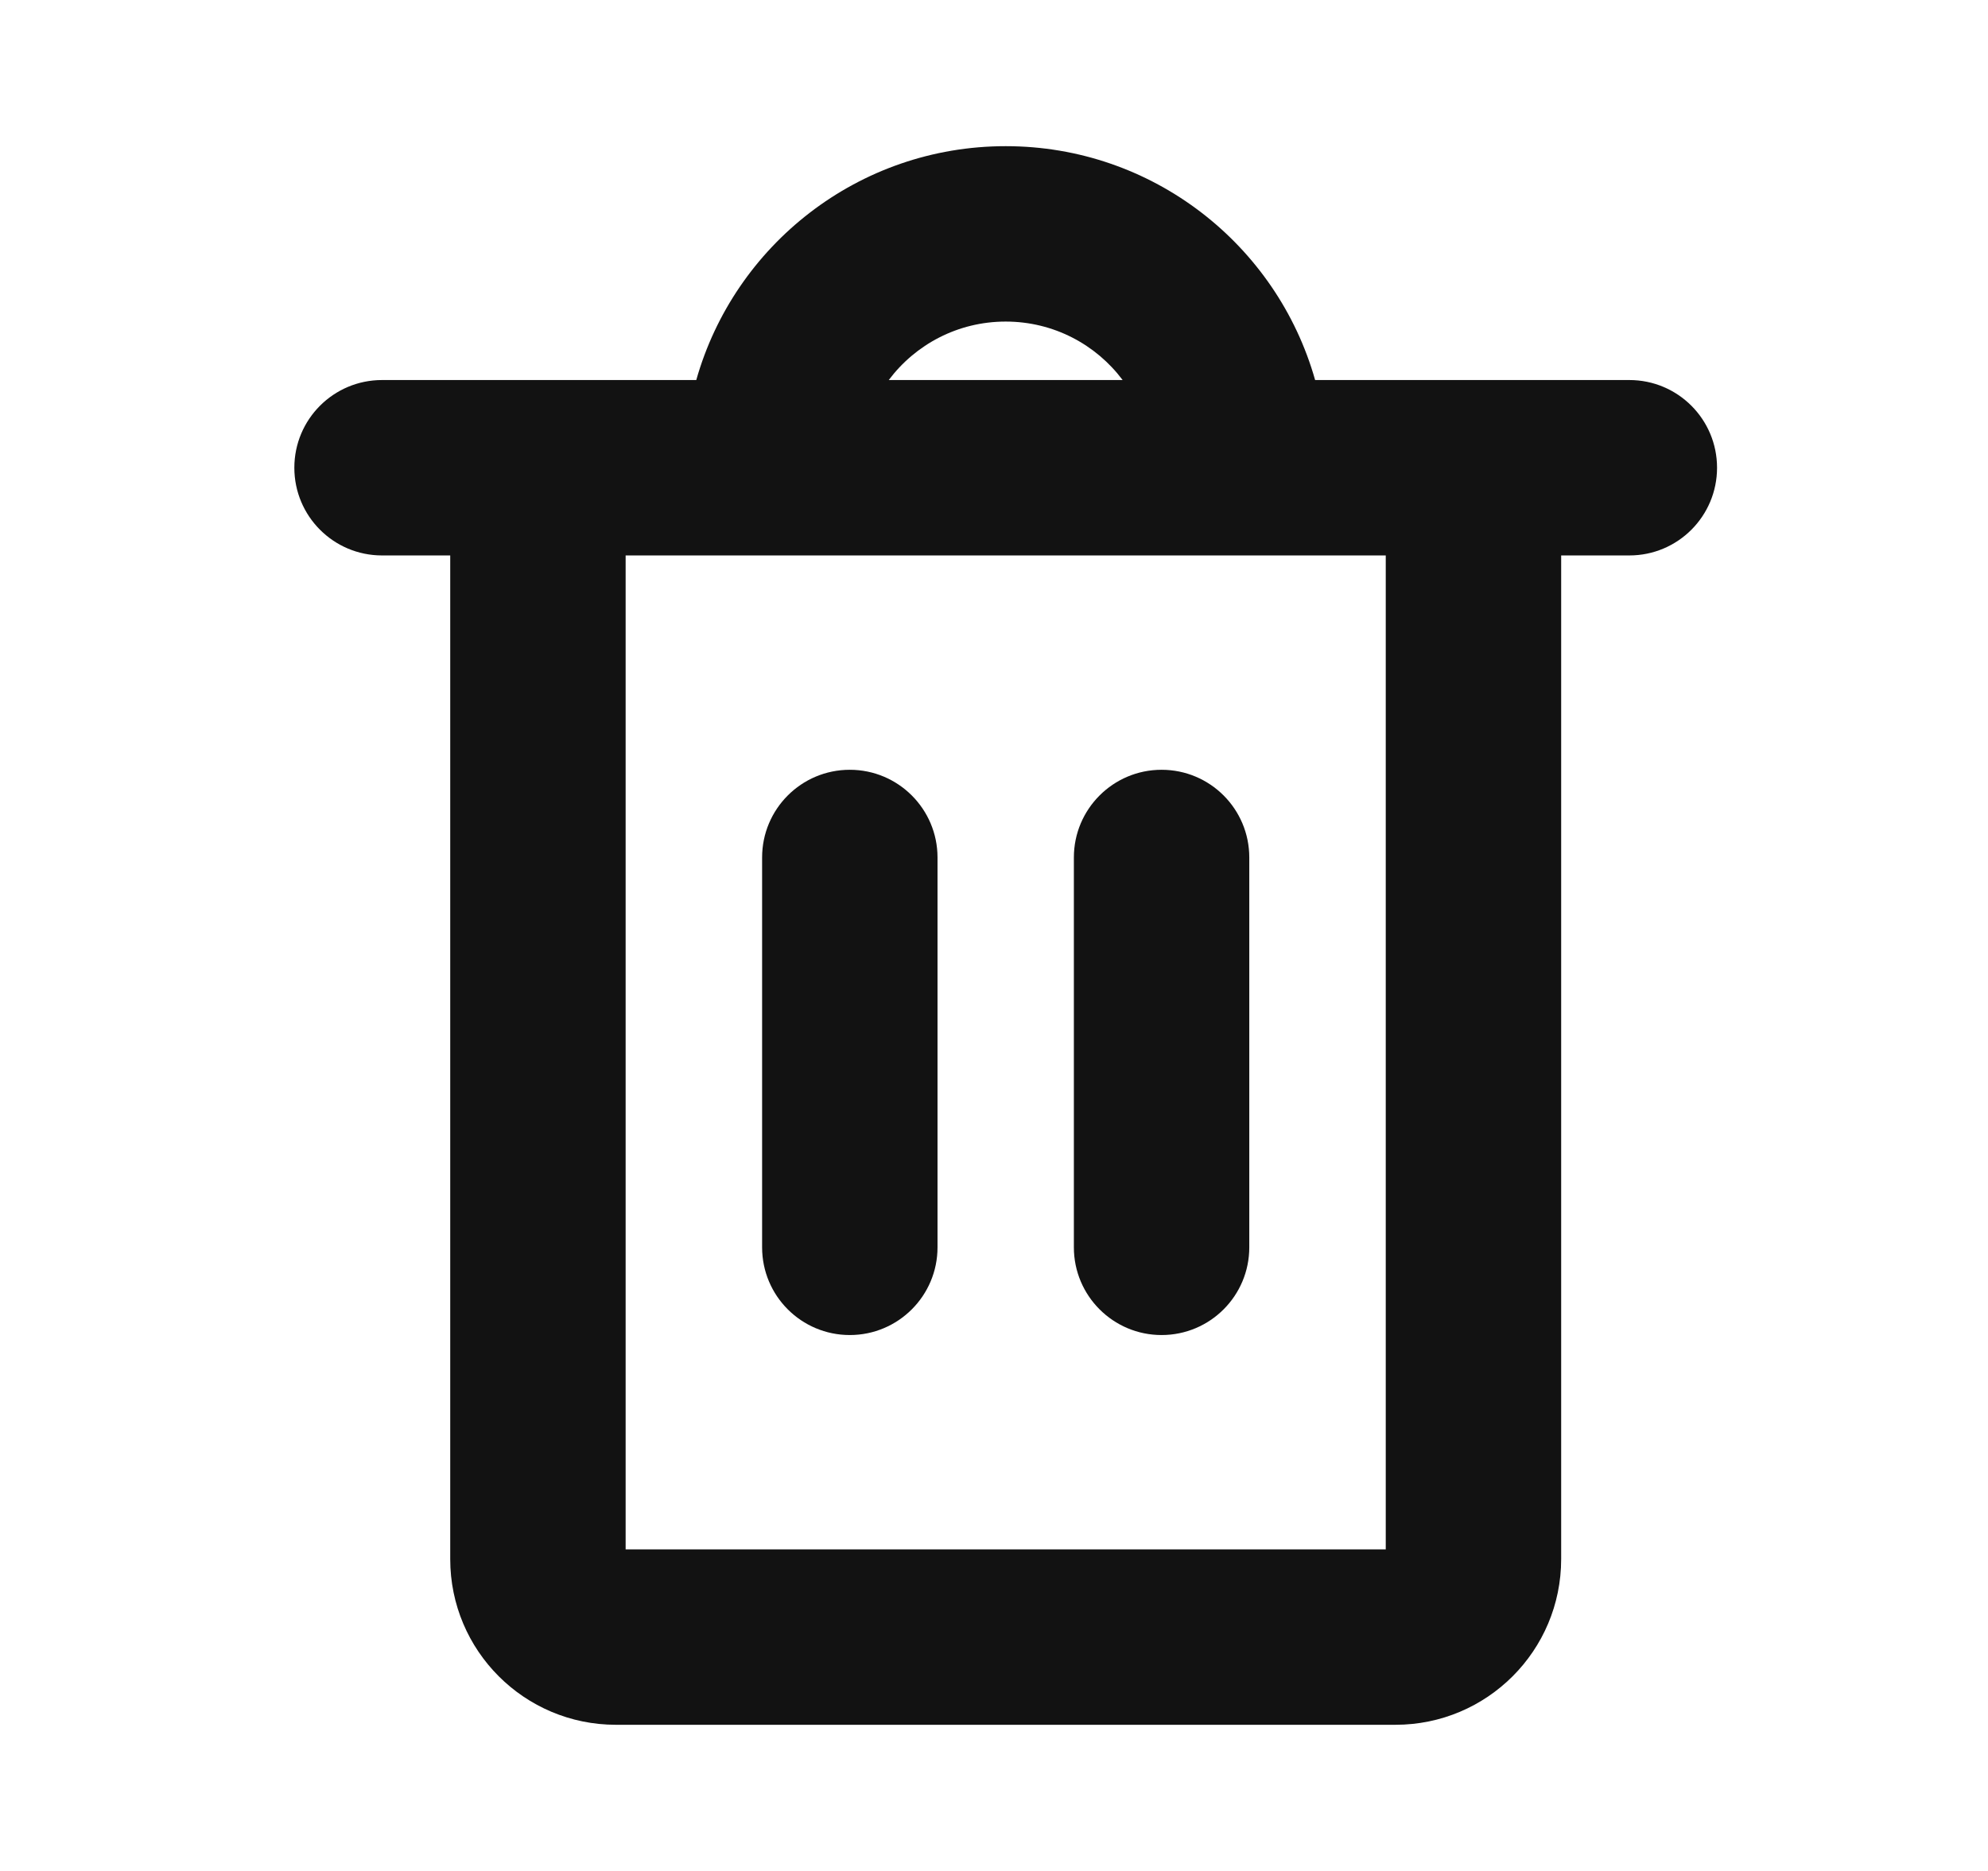 <svg width="17" height="16" viewBox="0 0 17 16" fill="none" xmlns="http://www.w3.org/2000/svg">
<path fill-rule="evenodd" clip-rule="evenodd" d="M5.954 3.25H3.267C2.852 3.25 2.517 3.586 2.517 4C2.517 4.414 2.852 4.75 3.267 4.75H3.85V13.333C3.85 14.116 4.484 14.75 5.267 14.75H11.933C12.716 14.75 13.35 14.116 13.35 13.333V4.75H13.933C14.348 4.75 14.683 4.414 14.683 4C14.683 3.586 14.348 3.25 13.933 3.25H11.246C10.92 2.096 9.859 1.25 8.6 1.25C7.341 1.25 6.28 2.096 5.954 3.25ZM7.6 3.25H9.6C9.372 2.946 9.009 2.75 8.6 2.75C8.191 2.75 7.828 2.946 7.6 3.25ZM5.35 4.75V13.25H11.85V4.75H5.35ZM7.267 6.583C7.681 6.583 8.017 6.919 8.017 7.333V10.667C8.017 11.081 7.681 11.417 7.267 11.417C6.852 11.417 6.517 11.081 6.517 10.667V7.333C6.517 6.919 6.852 6.583 7.267 6.583ZM9.933 6.583C10.348 6.583 10.683 6.919 10.683 7.333V10.667C10.683 11.081 10.348 11.417 9.933 11.417C9.519 11.417 9.183 11.081 9.183 10.667V7.333C9.183 6.919 9.519 6.583 9.933 6.583Z" fill="#121212"/>
</svg>
